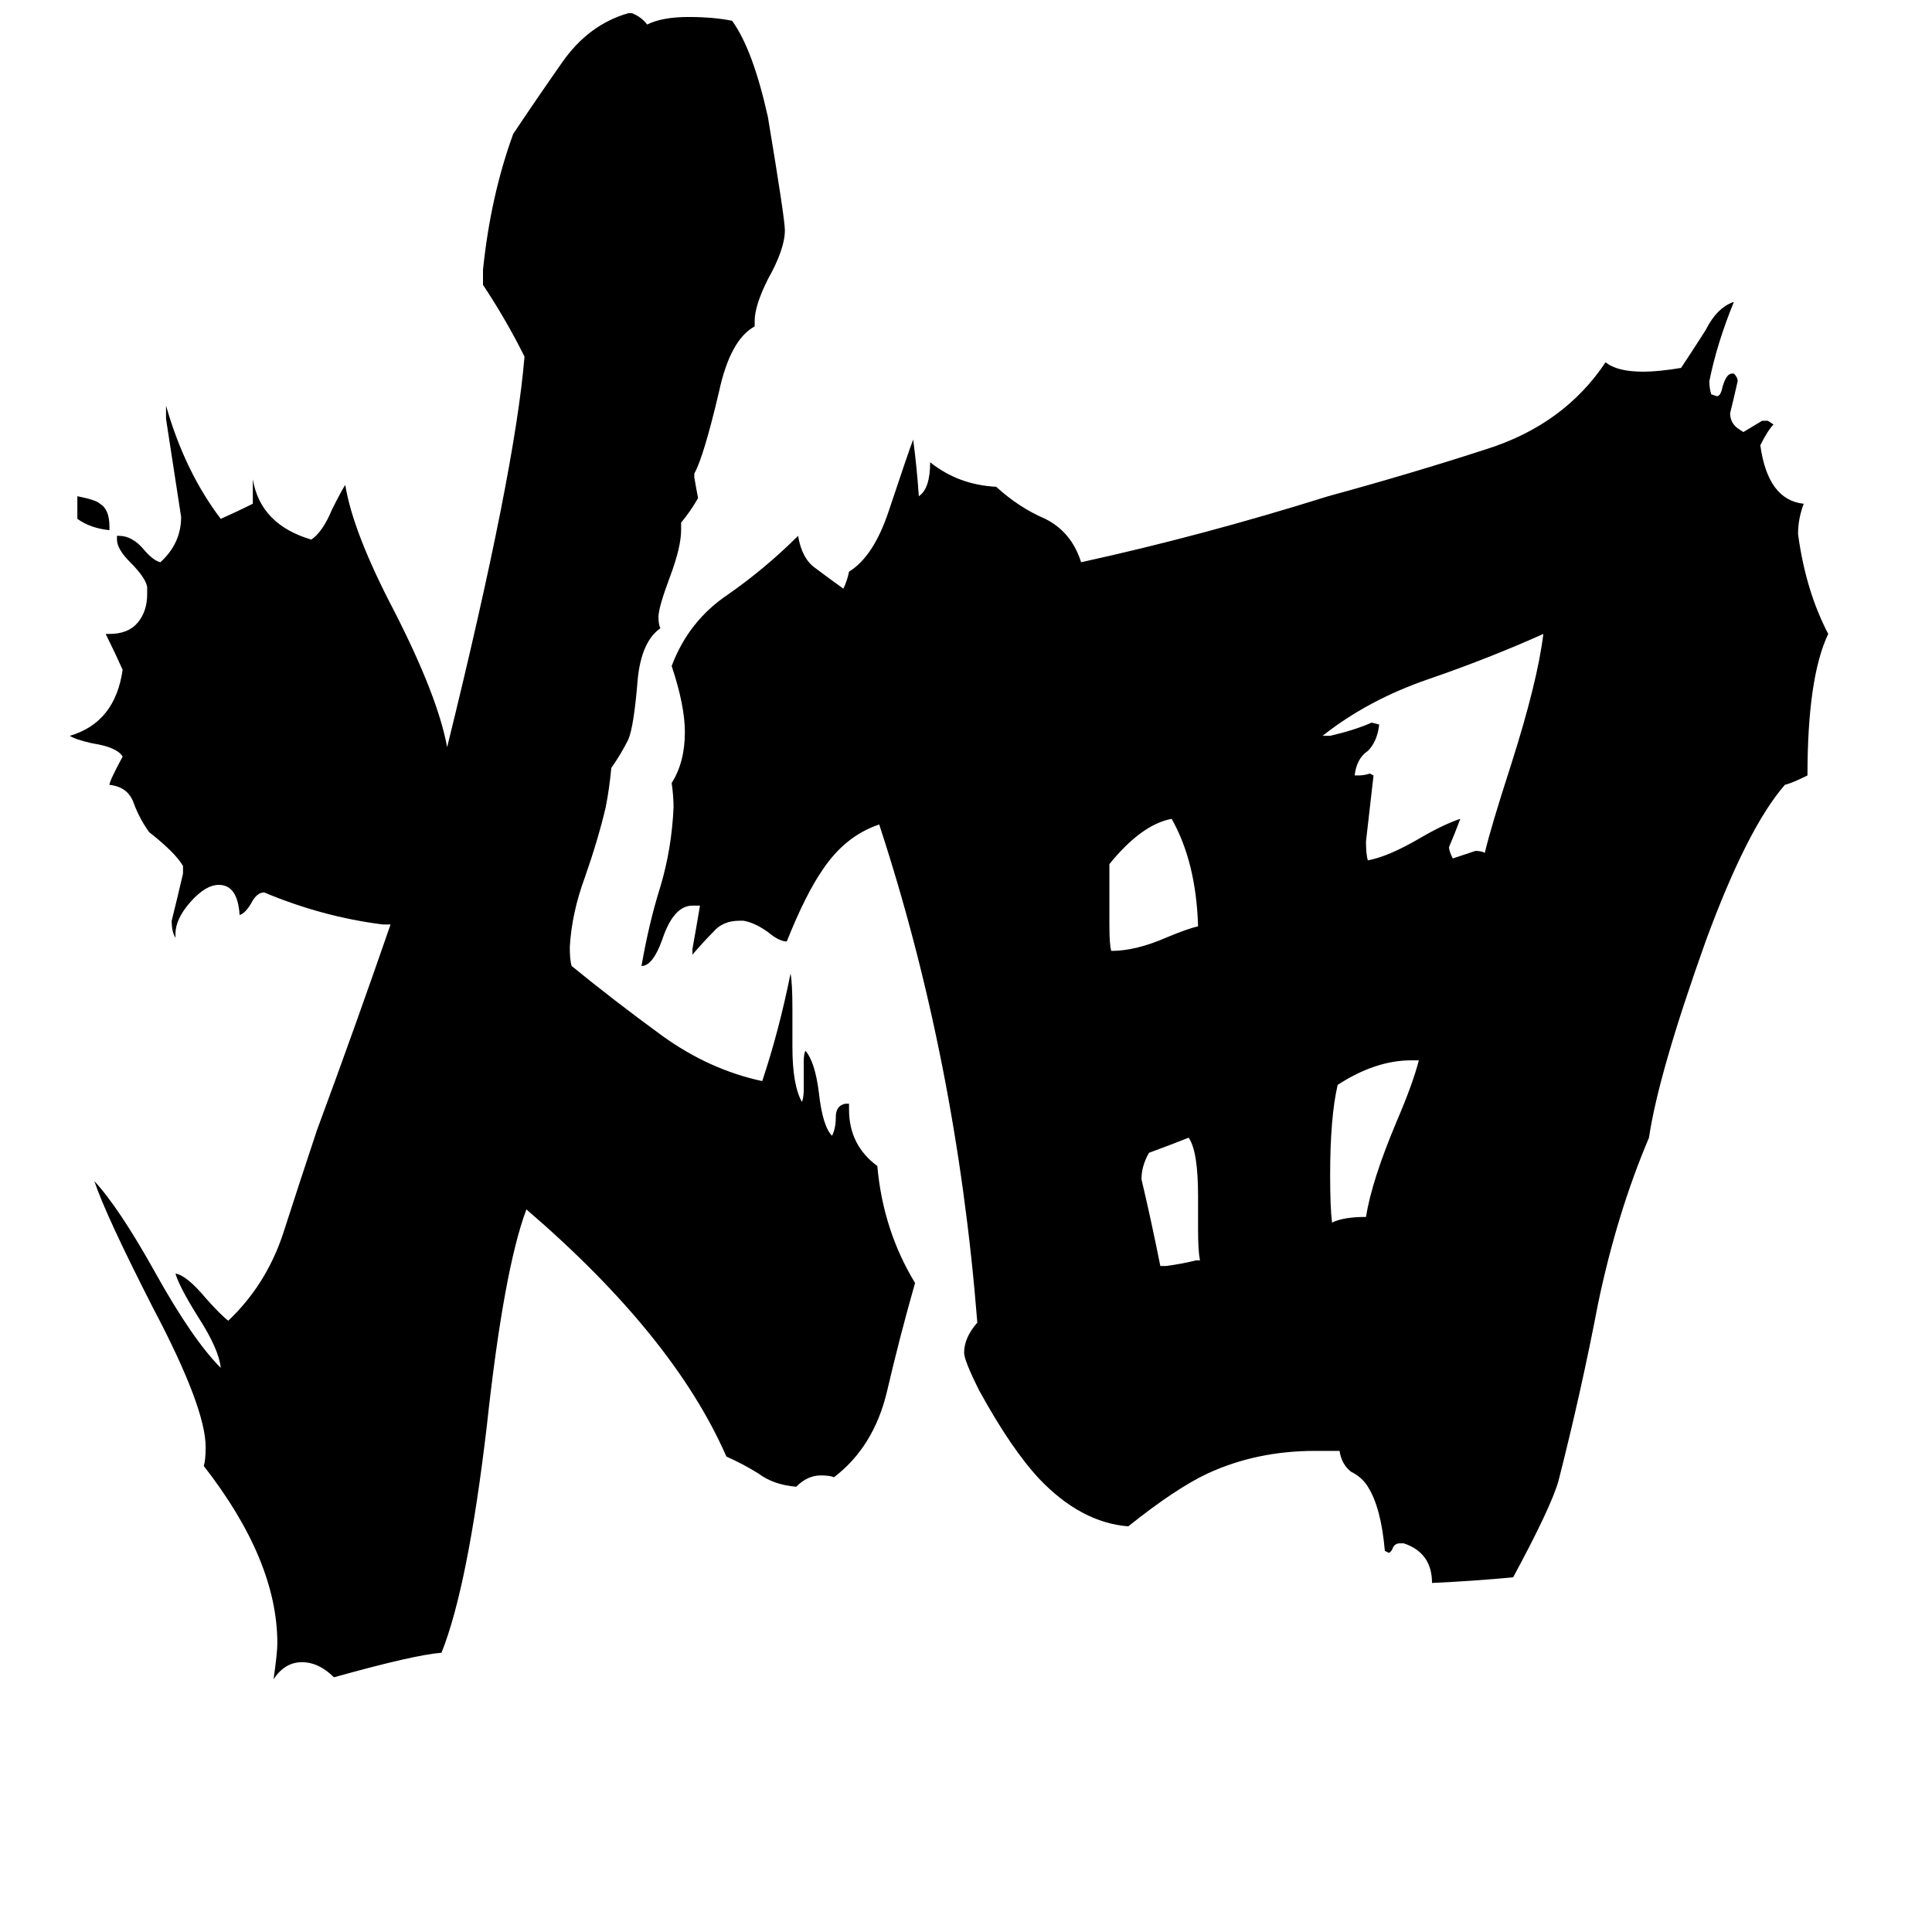 <svg xmlns="http://www.w3.org/2000/svg" viewBox="0 -800 1024 1024">
	<path fill="#000000" d="M58 -521V-519Q48 -520 41 -525V-537Q51 -535 53 -533Q58 -530 58 -521ZM634 -132H636Q635 -137 635 -148V-166Q635 -190 630 -197Q620 -193 609 -189Q605 -182 605 -175Q610 -154 615 -129H618Q626 -130 634 -132ZM752 -238H748Q729 -238 709 -225Q705 -208 705 -177Q705 -160 706 -152Q712 -155 724 -155Q727 -174 740 -205Q749 -226 752 -238ZM588 -342V-310Q588 -299 589 -296Q602 -296 618 -303Q630 -308 635 -309Q634 -343 621 -366Q605 -363 588 -342ZM718 -389H720Q723 -389 726 -390L728 -389Q726 -371 724 -354Q724 -347 725 -344Q736 -346 753 -356Q765 -363 774 -366Q771 -358 768 -351Q768 -349 770 -345Q776 -347 782 -349Q785 -349 787 -348Q790 -361 801 -395Q815 -439 818 -464Q789 -451 757 -440Q725 -429 701 -410H705Q718 -413 727 -417L731 -416Q730 -407 725 -402Q719 -398 718 -389ZM450 -215V-212Q450 -193 465 -182Q468 -148 485 -120Q477 -92 470 -62Q463 -33 442 -17Q440 -18 435 -18Q428 -18 422 -12Q410 -13 402 -19Q394 -24 385 -28Q357 -92 279 -159Q267 -127 258 -44Q248 41 234 76Q220 77 177 89Q169 81 160 81Q151 81 145 90Q147 76 147 71Q147 27 108 -23Q109 -26 109 -33Q109 -54 81 -107Q56 -156 50 -174Q63 -160 82 -126Q102 -90 117 -75Q116 -85 105 -102Q95 -118 93 -125Q99 -124 109 -112Q117 -103 121 -100Q141 -119 150 -146Q159 -174 168 -201Q188 -255 207 -310H203Q171 -314 140 -327Q136 -327 133 -321Q130 -316 127 -315Q126 -331 116 -331Q109 -331 101 -322Q93 -313 93 -305V-303Q91 -306 91 -312Q94 -324 97 -337V-341Q93 -348 79 -359Q74 -366 71 -374Q68 -383 58 -384Q58 -386 65 -399Q62 -404 49 -406Q40 -408 37 -410Q61 -417 65 -445Q61 -454 56 -464H58Q68 -464 73 -470Q78 -476 78 -485V-489Q77 -494 69 -502Q62 -509 62 -514V-516H63Q70 -516 76 -509Q81 -503 85 -502Q96 -512 96 -526Q92 -552 88 -578V-585Q98 -550 117 -525Q126 -529 134 -533V-546Q138 -522 165 -514Q171 -518 176 -530Q181 -540 183 -543Q187 -518 209 -476Q232 -431 237 -404Q273 -550 278 -611Q268 -631 256 -649V-657Q260 -696 272 -729Q284 -747 298 -767Q312 -787 333 -793H335Q340 -791 343 -787Q351 -791 365 -791Q378 -791 388 -789Q399 -774 407 -738Q416 -684 416 -678Q416 -668 407 -652Q400 -638 400 -630V-627Q387 -620 381 -592Q373 -558 368 -549V-547Q369 -541 370 -536Q366 -529 361 -523V-519Q361 -510 355 -494Q349 -478 349 -473Q349 -469 350 -467Q340 -460 338 -440Q336 -415 333 -408Q329 -400 324 -393Q323 -382 321 -372Q317 -355 310 -335Q303 -316 302 -298Q302 -291 303 -288Q325 -270 351 -251Q376 -233 404 -227Q413 -254 419 -284Q420 -279 420 -265V-245Q420 -225 425 -216Q426 -218 426 -223V-237Q426 -242 427 -243Q432 -237 434 -221Q436 -203 441 -198Q443 -202 443 -208Q443 -214 448 -215ZM744 18H742Q739 18 738 21Q737 23 736 23L734 22Q732 -1 725 -12Q722 -17 716 -20Q711 -24 710 -31H697Q666 -31 640 -19Q623 -11 598 9Q573 7 551 -16Q536 -32 519 -63Q511 -79 511 -83Q511 -91 518 -99Q507 -238 466 -363Q448 -357 436 -339Q427 -326 417 -301Q413 -301 407 -306Q400 -311 394 -312H392Q383 -312 378 -306Q373 -301 367 -294V-297Q369 -308 371 -320H367Q357 -320 351 -302Q346 -288 340 -288Q344 -311 350 -330Q356 -350 357 -372Q357 -378 356 -385Q363 -396 363 -412Q363 -426 356 -447Q365 -471 386 -485Q406 -499 423 -516Q425 -504 432 -499Q440 -493 447 -488Q449 -492 450 -497Q463 -505 471 -529Q482 -562 484 -567Q486 -552 487 -537Q493 -541 493 -555Q508 -543 528 -542Q540 -531 554 -525Q568 -518 573 -502Q637 -516 704 -537Q748 -549 788 -562Q829 -575 851 -608Q857 -603 871 -603Q879 -603 891 -605Q897 -614 904 -625Q910 -637 919 -640Q910 -618 906 -598Q906 -594 907 -591L910 -590Q912 -590 913 -595Q915 -602 918 -602H919Q921 -600 921 -598Q919 -589 917 -581Q917 -576 921 -573L924 -571Q929 -574 934 -577H937L940 -575Q937 -572 933 -564Q937 -535 956 -533Q953 -525 953 -517Q957 -487 969 -464Q958 -441 958 -389Q950 -385 946 -384Q926 -361 904 -301Q879 -231 874 -197Q857 -157 847 -109Q838 -62 826 -15Q822 -1 802 36Q781 38 759 39Q759 23 744 18Z"/>
</svg>